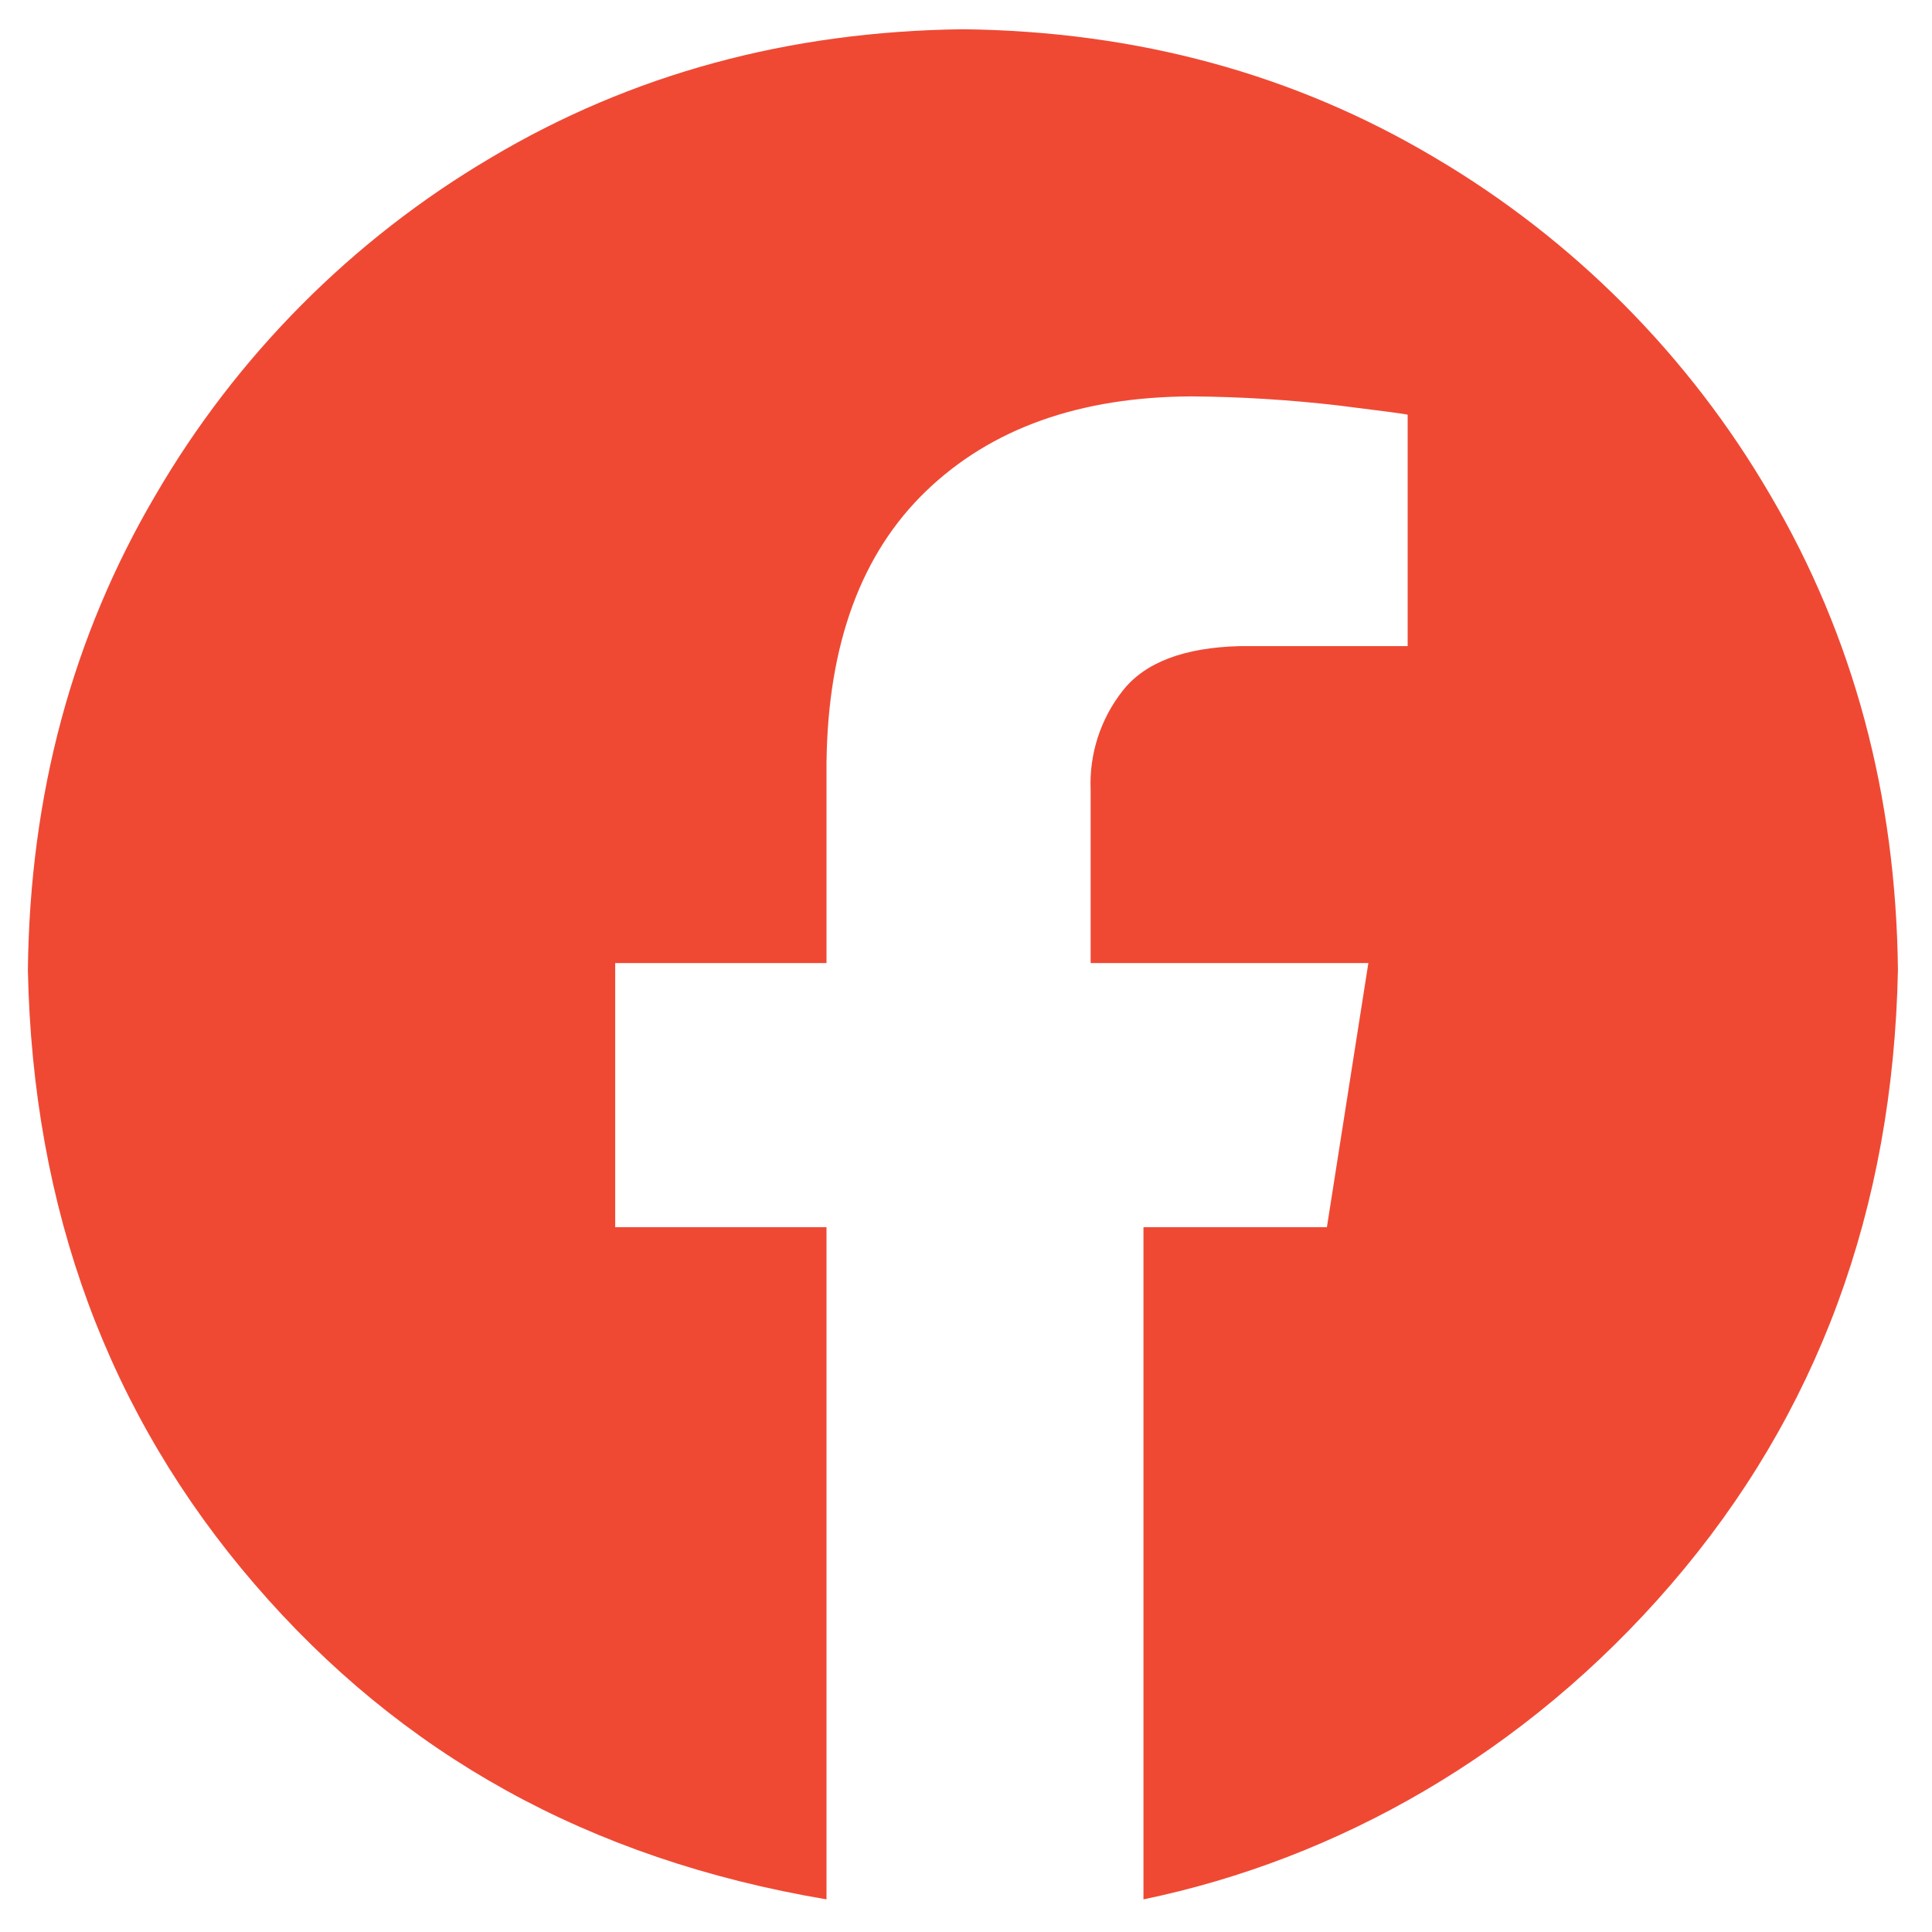 <svg width="35" height="35" viewBox="0 0 35 35" fill="none" xmlns="http://www.w3.org/2000/svg">
<path fill-rule="evenodd" clip-rule="evenodd" d="M17.444 0.53C20.599 0.566 23.449 1.342 25.995 2.857C28.51 4.341 30.602 6.446 32.071 8.97C33.577 11.531 34.348 14.399 34.383 17.573C34.294 21.916 32.924 25.625 30.274 28.701C27.624 31.777 24.229 33.68 20.715 34.409V22.232H24.038L24.789 17.447H19.758V14.313C19.73 13.663 19.936 13.025 20.338 12.514C20.74 12.001 21.448 11.731 22.463 11.705H25.501V7.513C25.457 7.499 25.044 7.444 24.26 7.347C23.371 7.243 22.478 7.188 21.583 7.181C19.558 7.19 17.957 7.761 16.779 8.894C15.601 10.027 14.999 11.666 14.973 13.811V17.447H11.145V22.232H14.973V34.409C10.659 33.68 7.264 31.777 4.614 28.701C1.964 25.625 0.594 21.916 0.505 17.573C0.54 14.398 1.311 11.531 2.817 8.97C4.286 6.446 6.378 4.341 8.893 2.857C11.439 1.342 14.289 0.567 17.444 0.53Z" fill="#EF4934"/>
</svg>
